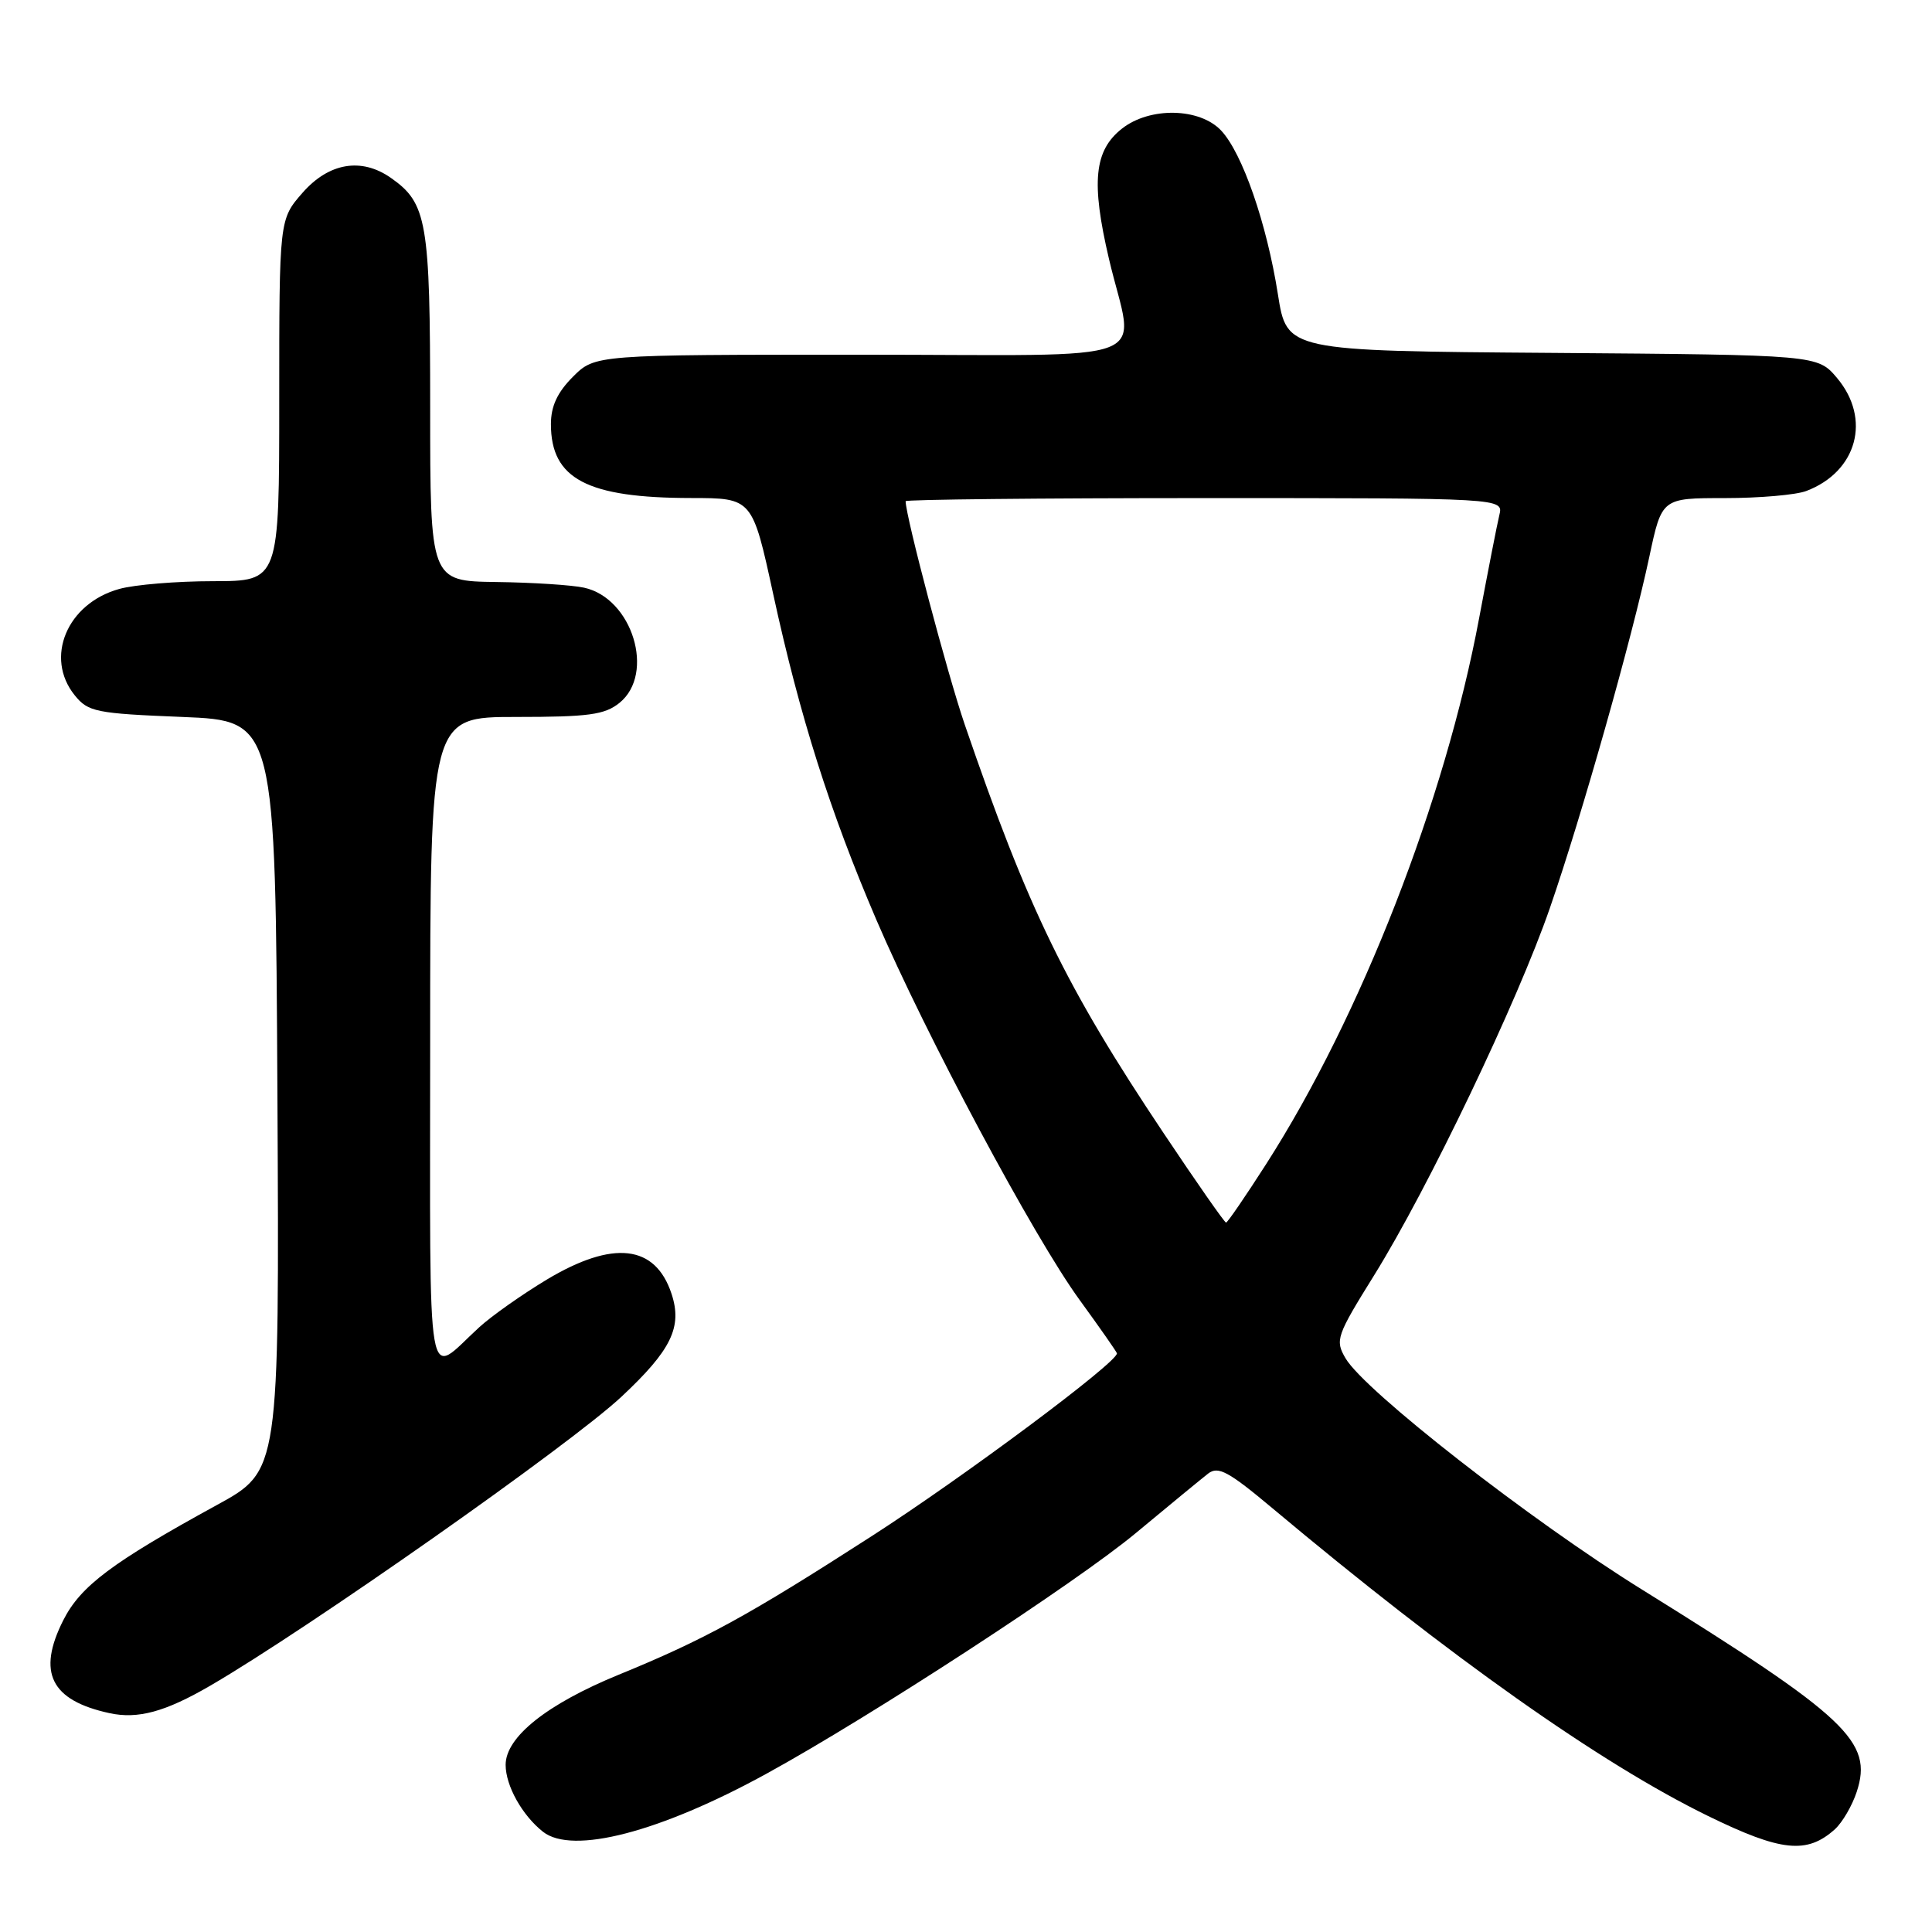 <?xml version="1.0" encoding="UTF-8" standalone="no"?>
<!DOCTYPE svg PUBLIC "-//W3C//DTD SVG 1.1//EN" "http://www.w3.org/Graphics/SVG/1.1/DTD/svg11.dtd" >
<svg xmlns="http://www.w3.org/2000/svg" xmlns:xlink="http://www.w3.org/1999/xlink" version="1.1" viewBox="0 0 256 256">
 <g >
 <path fill="currentColor"
d=" M 243.15 242.37 C 244.12 241.48 245.42 239.27 246.02 237.44 C 248.22 230.77 244.81 227.55 217.50 210.58 C 202.81 201.46 180.80 184.28 178.29 179.98 C 176.89 177.58 177.07 177.04 182.08 168.98 C 189.26 157.43 201.09 132.70 205.37 120.31 C 209.59 108.11 216.27 84.50 218.55 73.75 C 220.20 66.00 220.20 66.00 228.54 66.00 C 233.12 66.00 237.98 65.58 239.34 65.06 C 246.08 62.50 247.98 55.51 243.42 50.09 C 240.84 47.03 240.84 47.03 205.67 46.76 C 170.51 46.50 170.51 46.50 169.33 39.00 C 167.85 29.60 164.62 20.29 161.81 17.30 C 158.96 14.27 152.36 14.14 148.67 17.04 C 144.98 19.94 144.56 24.13 146.94 34.29 C 150.29 48.60 154.46 47.00 113.92 47.00 C 78.85 47.00 78.85 47.00 75.92 49.92 C 73.85 51.99 73.00 53.83 73.00 56.20 C 73.00 63.46 77.79 65.98 91.60 65.99 C 99.69 66.00 99.69 66.00 102.46 78.75 C 105.98 94.93 109.96 107.50 116.11 121.85 C 122.66 137.12 136.99 163.93 143.07 172.27 C 145.78 176.00 148.00 179.17 148.00 179.33 C 148.00 180.57 127.71 195.69 115.50 203.55 C 99.12 214.10 93.37 217.25 81.98 221.91 C 72.46 225.81 67.00 230.17 67.00 233.85 C 67.00 236.62 69.19 240.54 71.95 242.72 C 75.85 245.79 87.44 242.78 101.59 235.01 C 115.37 227.45 142.60 209.71 150.50 203.14 C 154.90 199.48 159.21 195.94 160.08 195.26 C 161.41 194.23 162.77 194.96 168.58 199.83 C 192.19 219.61 212.04 233.64 226.29 240.61 C 236.02 245.37 239.44 245.72 243.15 242.37 Z  M 27.83 223.38 C 40.79 215.85 75.52 191.45 82.34 185.08 C 88.95 178.90 90.44 175.85 88.98 171.43 C 86.83 164.92 81.24 164.28 72.44 169.56 C 69.17 171.53 65.15 174.36 63.50 175.87 C 56.35 182.39 57.00 186.16 57.00 138.12 C 57.00 95.00 57.00 95.00 68.39 95.00 C 78.03 95.00 80.13 94.71 82.09 93.13 C 86.86 89.26 83.79 79.26 77.39 77.87 C 75.80 77.52 70.56 77.18 65.75 77.12 C 57.00 77.00 57.00 77.00 57.00 53.95 C 57.00 29.30 56.59 26.93 51.78 23.56 C 47.89 20.84 43.59 21.56 40.10 25.53 C 37.00 29.07 37.00 29.07 37.00 53.03 C 37.00 77.00 37.00 77.00 28.25 77.01 C 23.44 77.01 17.83 77.47 15.80 78.04 C 8.87 79.96 5.87 87.15 9.91 92.14 C 11.68 94.33 12.70 94.54 24.16 95.00 C 36.50 95.50 36.50 95.50 36.76 145.19 C 37.02 194.89 37.02 194.89 28.76 199.41 C 14.83 207.04 10.67 210.16 8.38 214.70 C 4.89 221.62 6.73 225.31 14.50 227.00 C 18.27 227.82 21.89 226.83 27.83 223.38 Z  M 154.20 150.17 C 141.22 130.75 136.24 120.52 127.83 96.00 C 125.53 89.28 120.00 68.39 120.00 66.41 C 120.00 66.19 137.82 66.00 159.61 66.00 C 199.22 66.00 199.22 66.00 198.67 68.25 C 198.37 69.49 197.17 75.64 195.99 81.92 C 191.48 106.07 180.33 134.65 167.77 154.25 C 165.04 158.51 162.65 162.00 162.46 162.00 C 162.26 162.00 158.55 156.68 154.20 150.17 Z "/>
</g>
</svg>